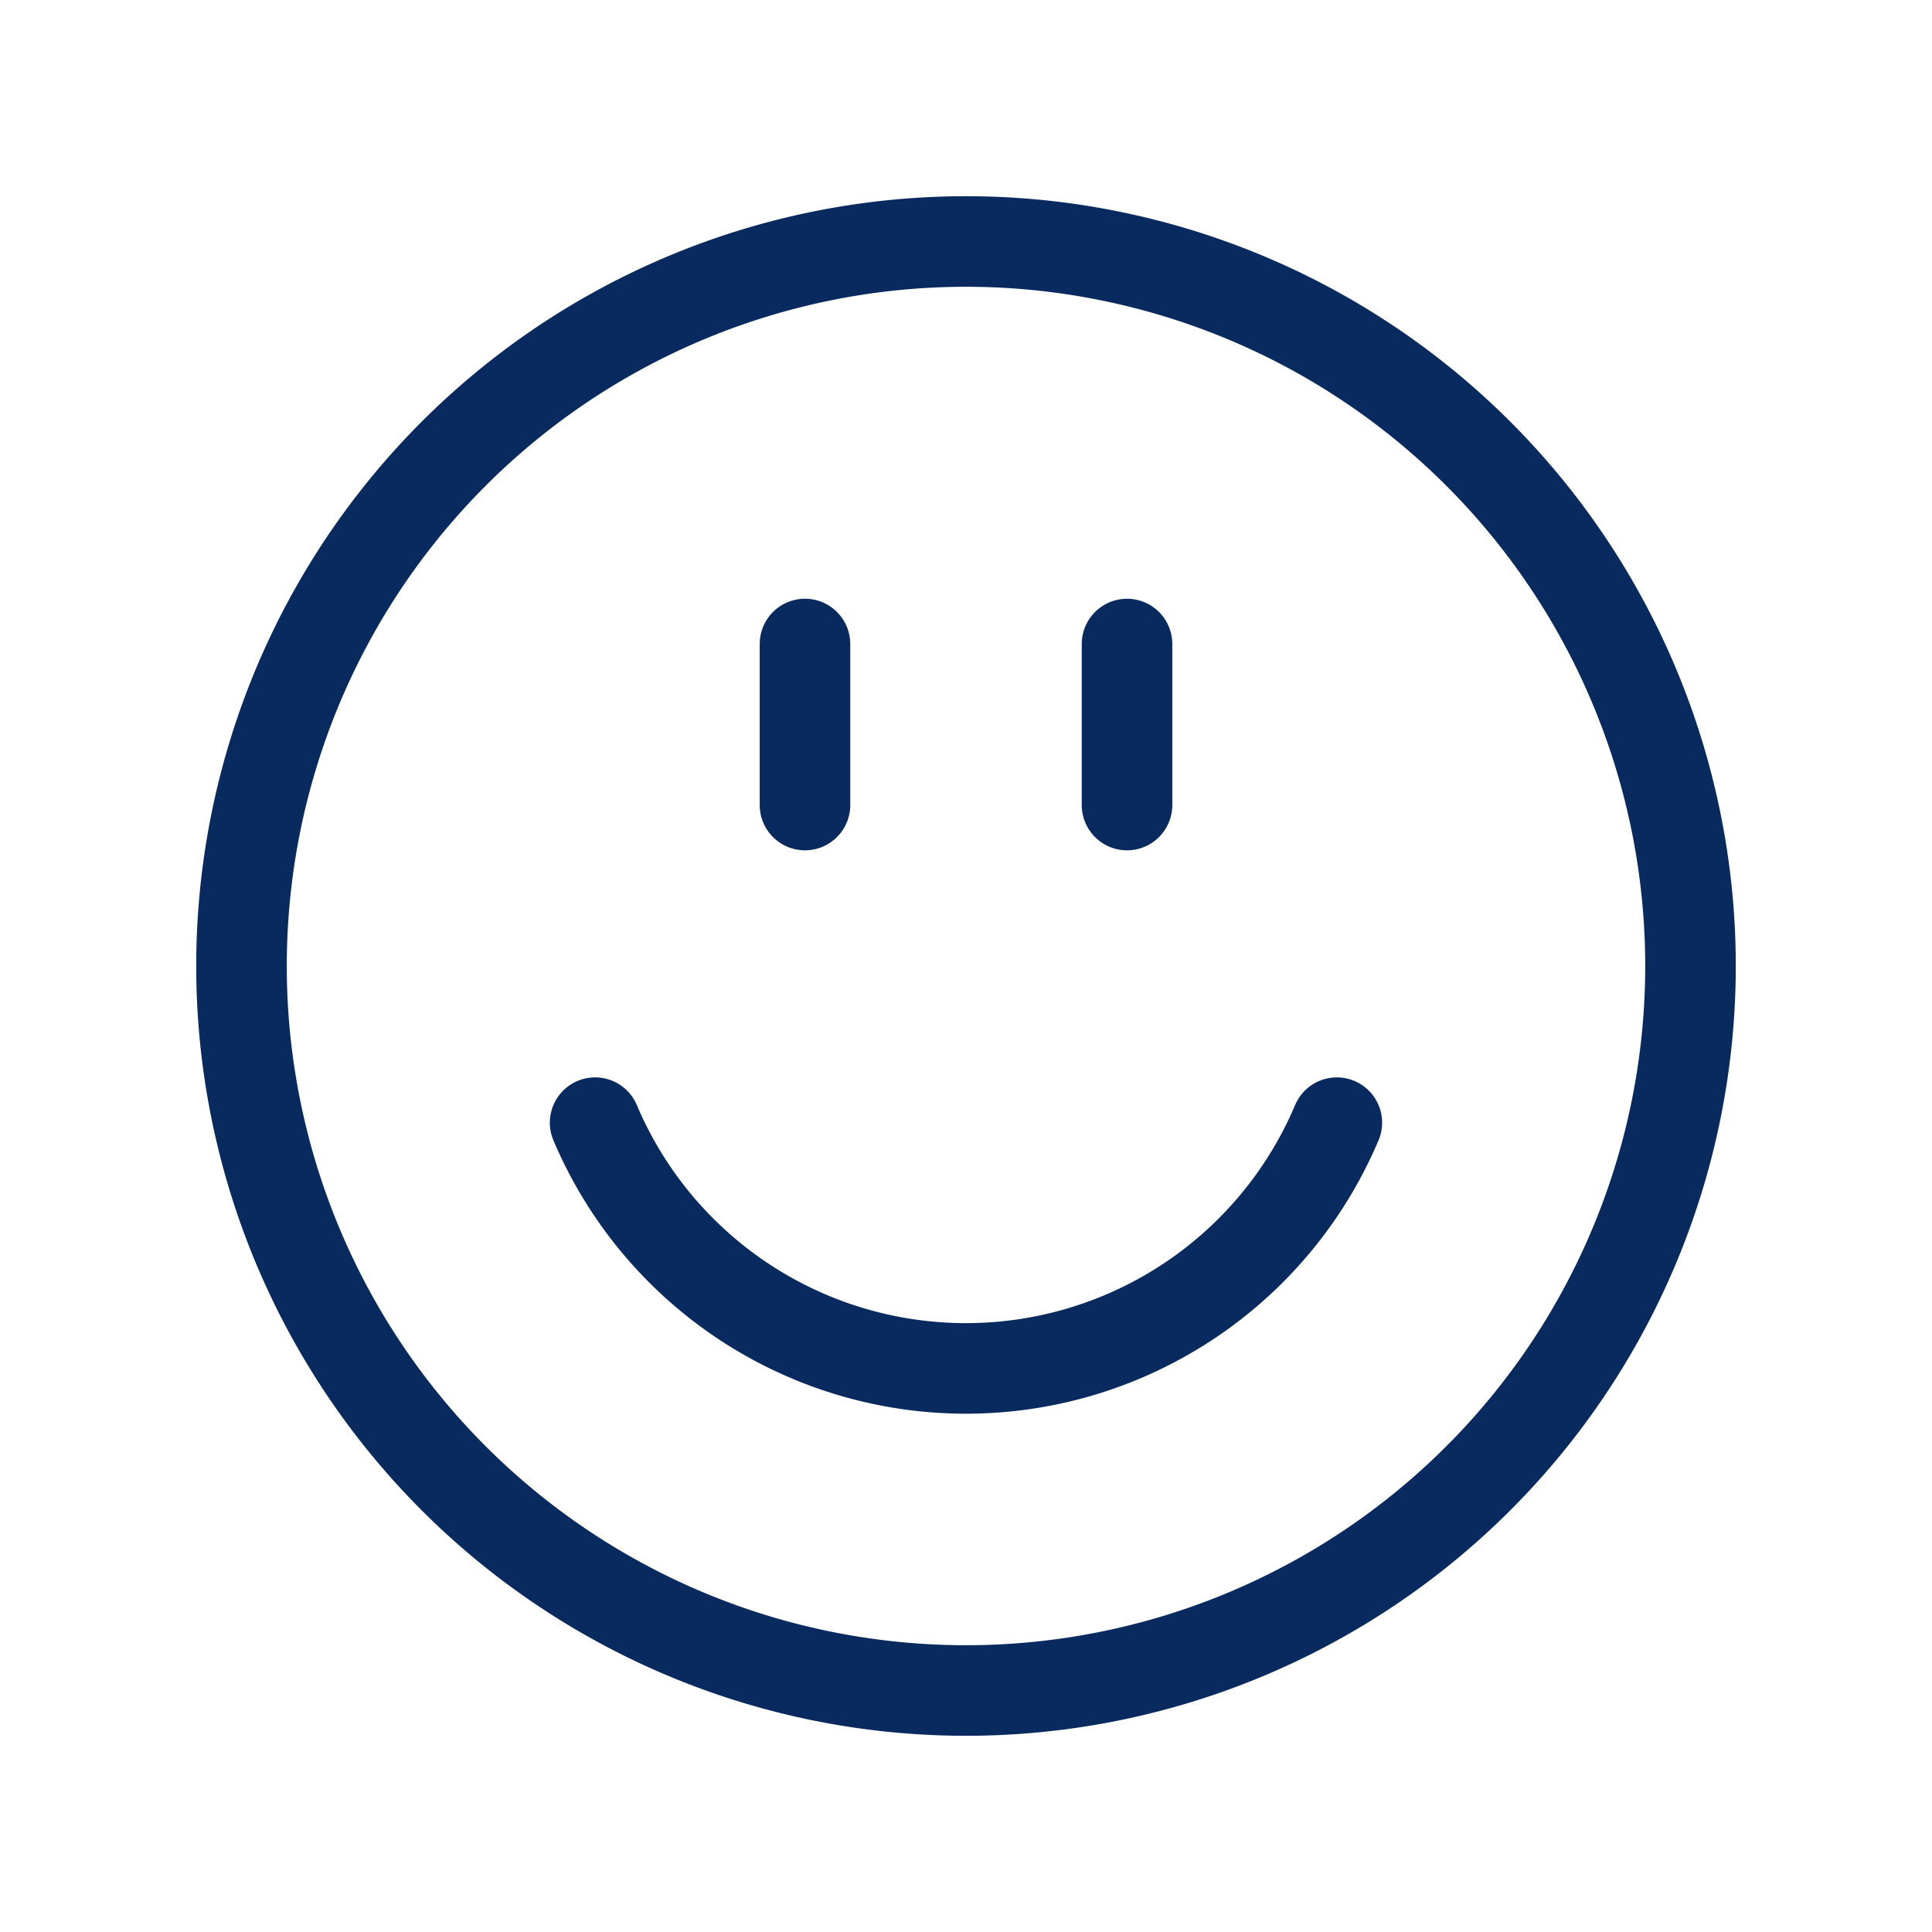 <svg xmlns="http://www.w3.org/2000/svg" xmlns:xlink="http://www.w3.org/1999/xlink" width="32" height="32" viewBox="0 0 32 32"><defs><style>.a,.c{fill:none;}.b{clip-path:url(#a);}.c{stroke:#092a5e;stroke-linecap:round;stroke-linejoin:round;stroke-width:1.5px;}</style><clipPath id="a"><rect class="a" width="32" height="32"/></clipPath></defs><g class="b"><rect class="a" width="32" height="32"/><g transform="translate(4 4)"><path class="c" d="M15,27A12,12,0,1,1,27,39,12,12,0,0,1,15,27Z" transform="translate(-15 -15)"/><path class="c" d="M49.25,69.731a6.67,6.67,0,0,1-12.285,0" transform="translate(-31.108 -55.136)"/><path class="c" d="M50,42.667V40" transform="translate(-40.667 -33.333)"/><path class="c" d="M70,42.667V40" transform="translate(-55.333 -33.333)"/></g></g></svg>